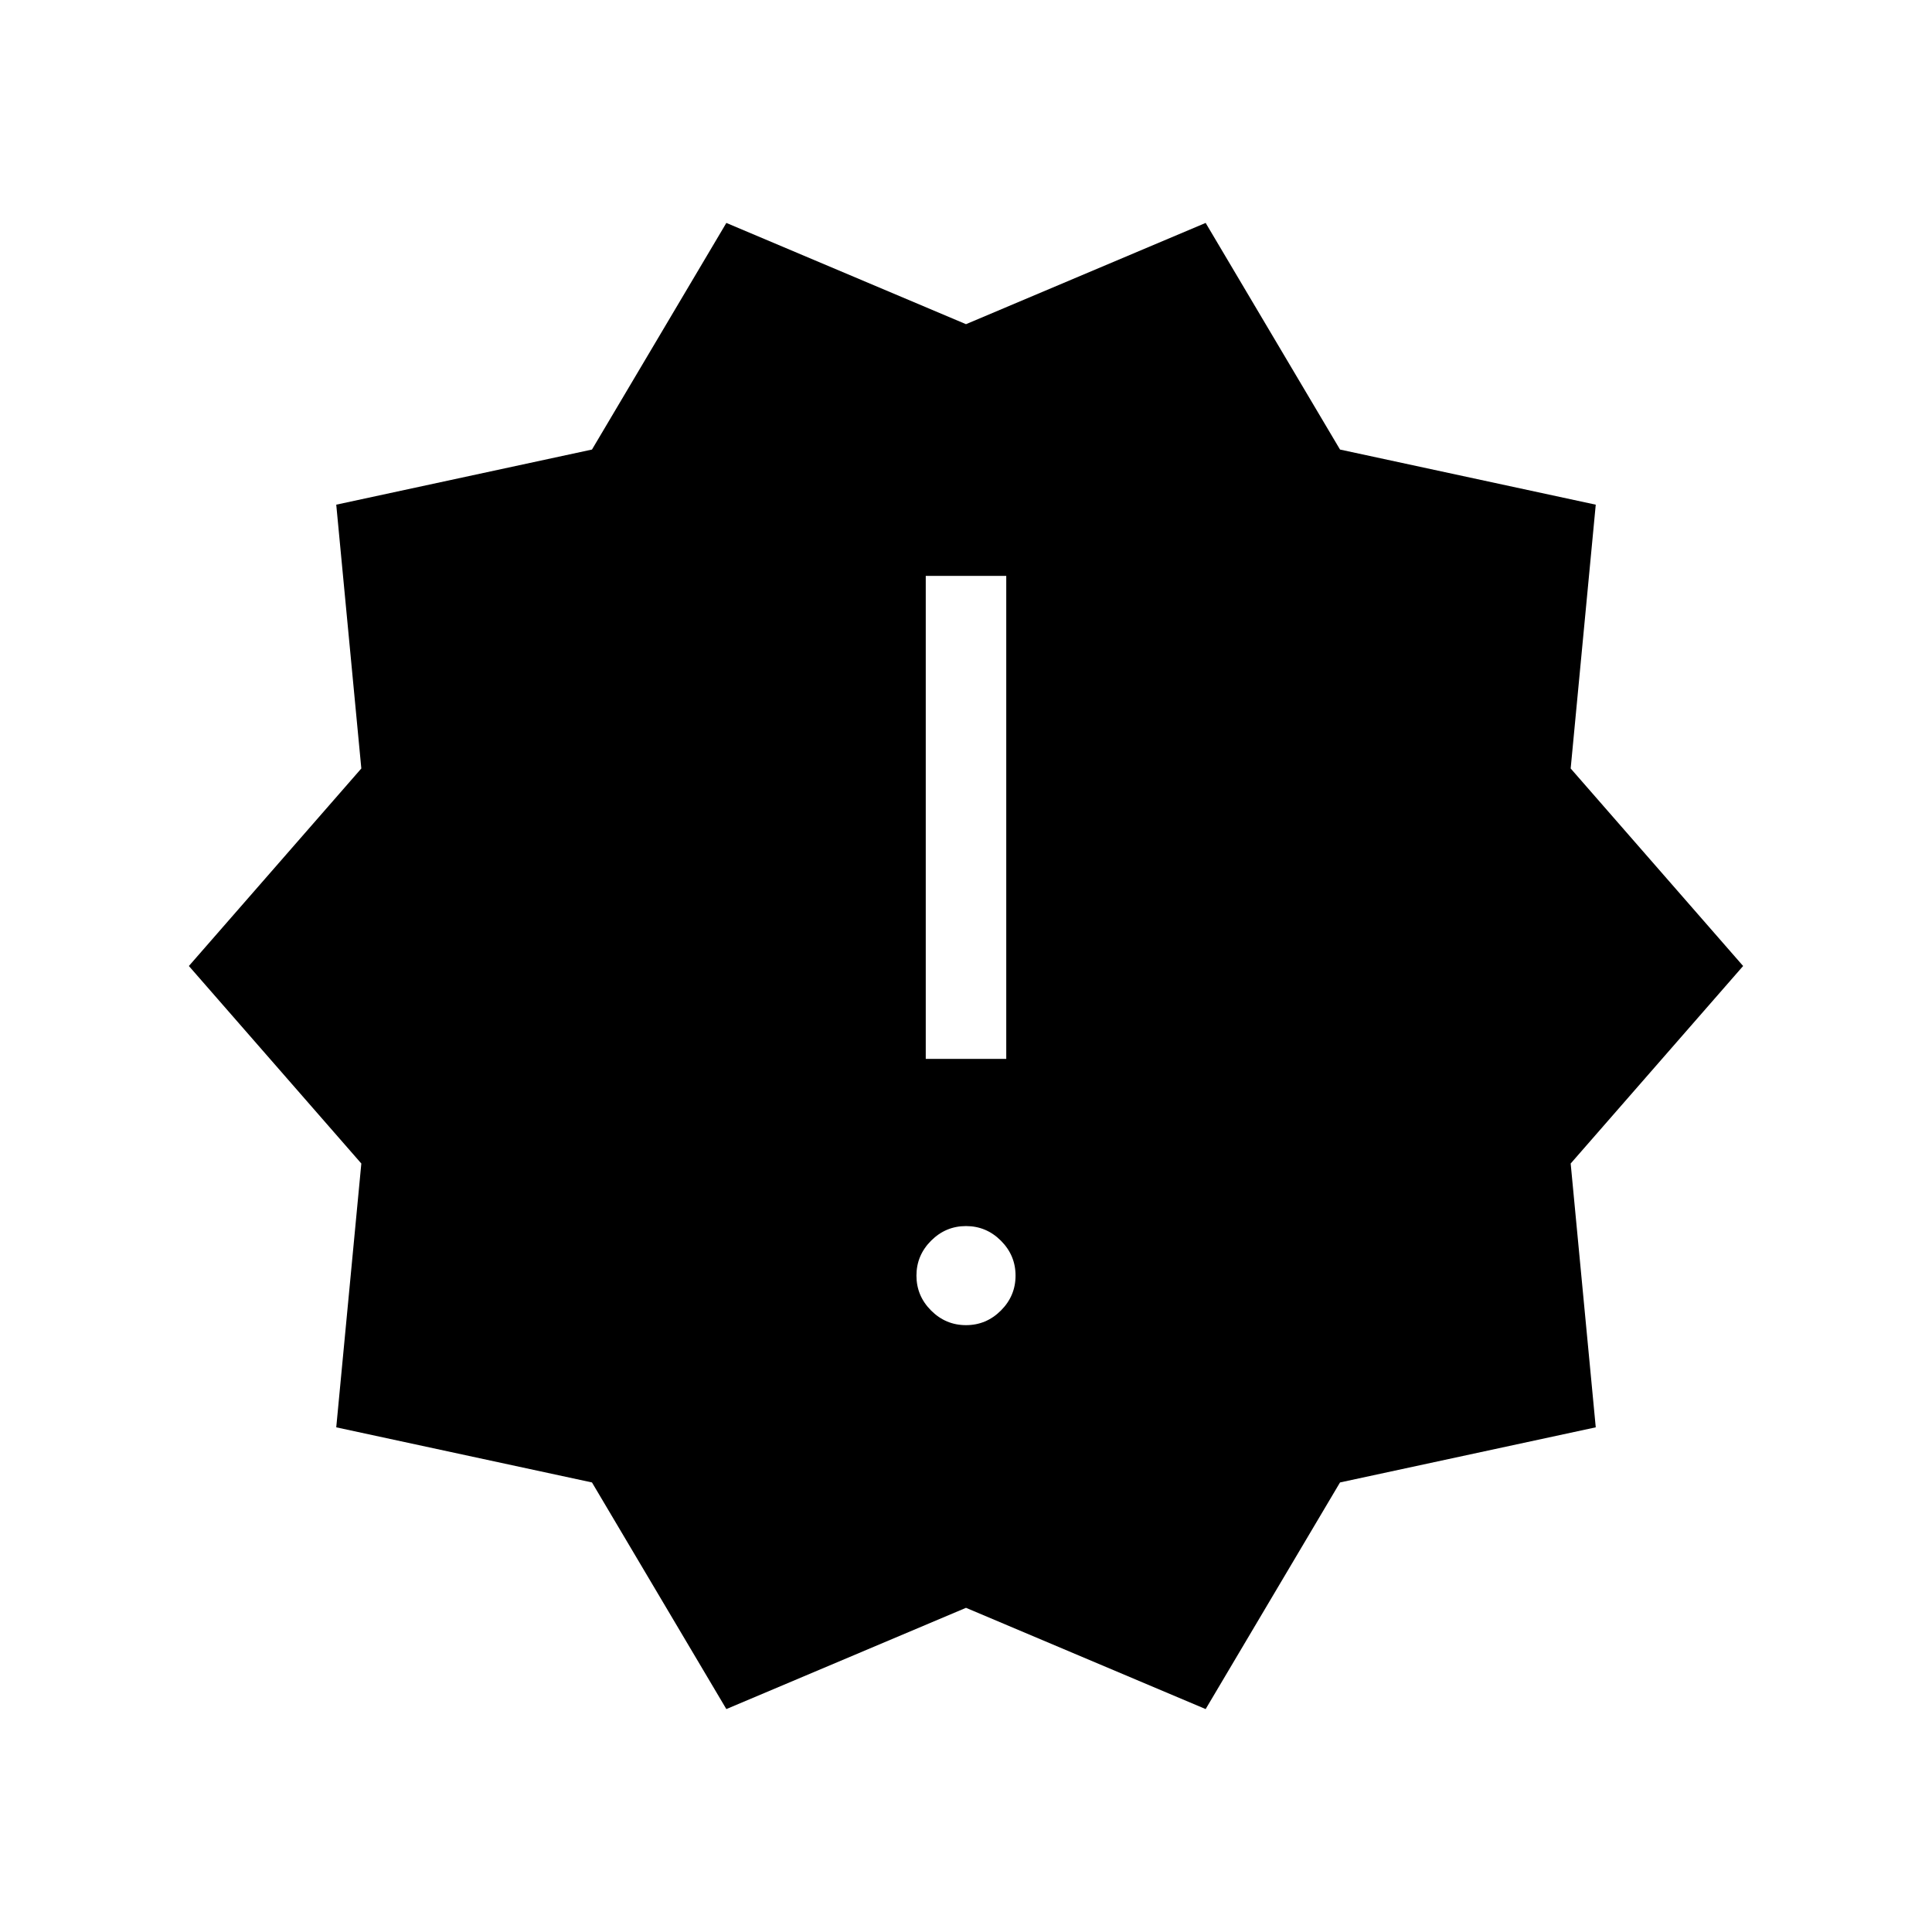 <svg xmlns="http://www.w3.org/2000/svg" height="24" viewBox="0 -960 960 960" width="24"><path d="m360.92-110.77-66.77-112.61-127.07-27.39 12.46-131.08L93.85-480l85.69-98.15-12.46-131.08 127.07-27.39 66.77-112.61L480-798.92l119.08-50.31 66.77 112.61 127.07 27.39-12.46 131.08L866.15-480l-85.69 98.15 12.46 131.08-127.07 27.39-66.77 112.61L480-161.08l-119.08 50.31ZM480-301.54q10.08 0 17.35-7.27 7.27-7.27 7.27-17.34 0-10.08-7.27-17.35-7.27-7.27-17.35-7.27-10.08 0-17.35 7.27-7.27 7.27-7.27 17.35 0 10.07 7.27 17.34t17.35 7.27Zm-20-132.31h40v-240h-40v240Z"/></svg>